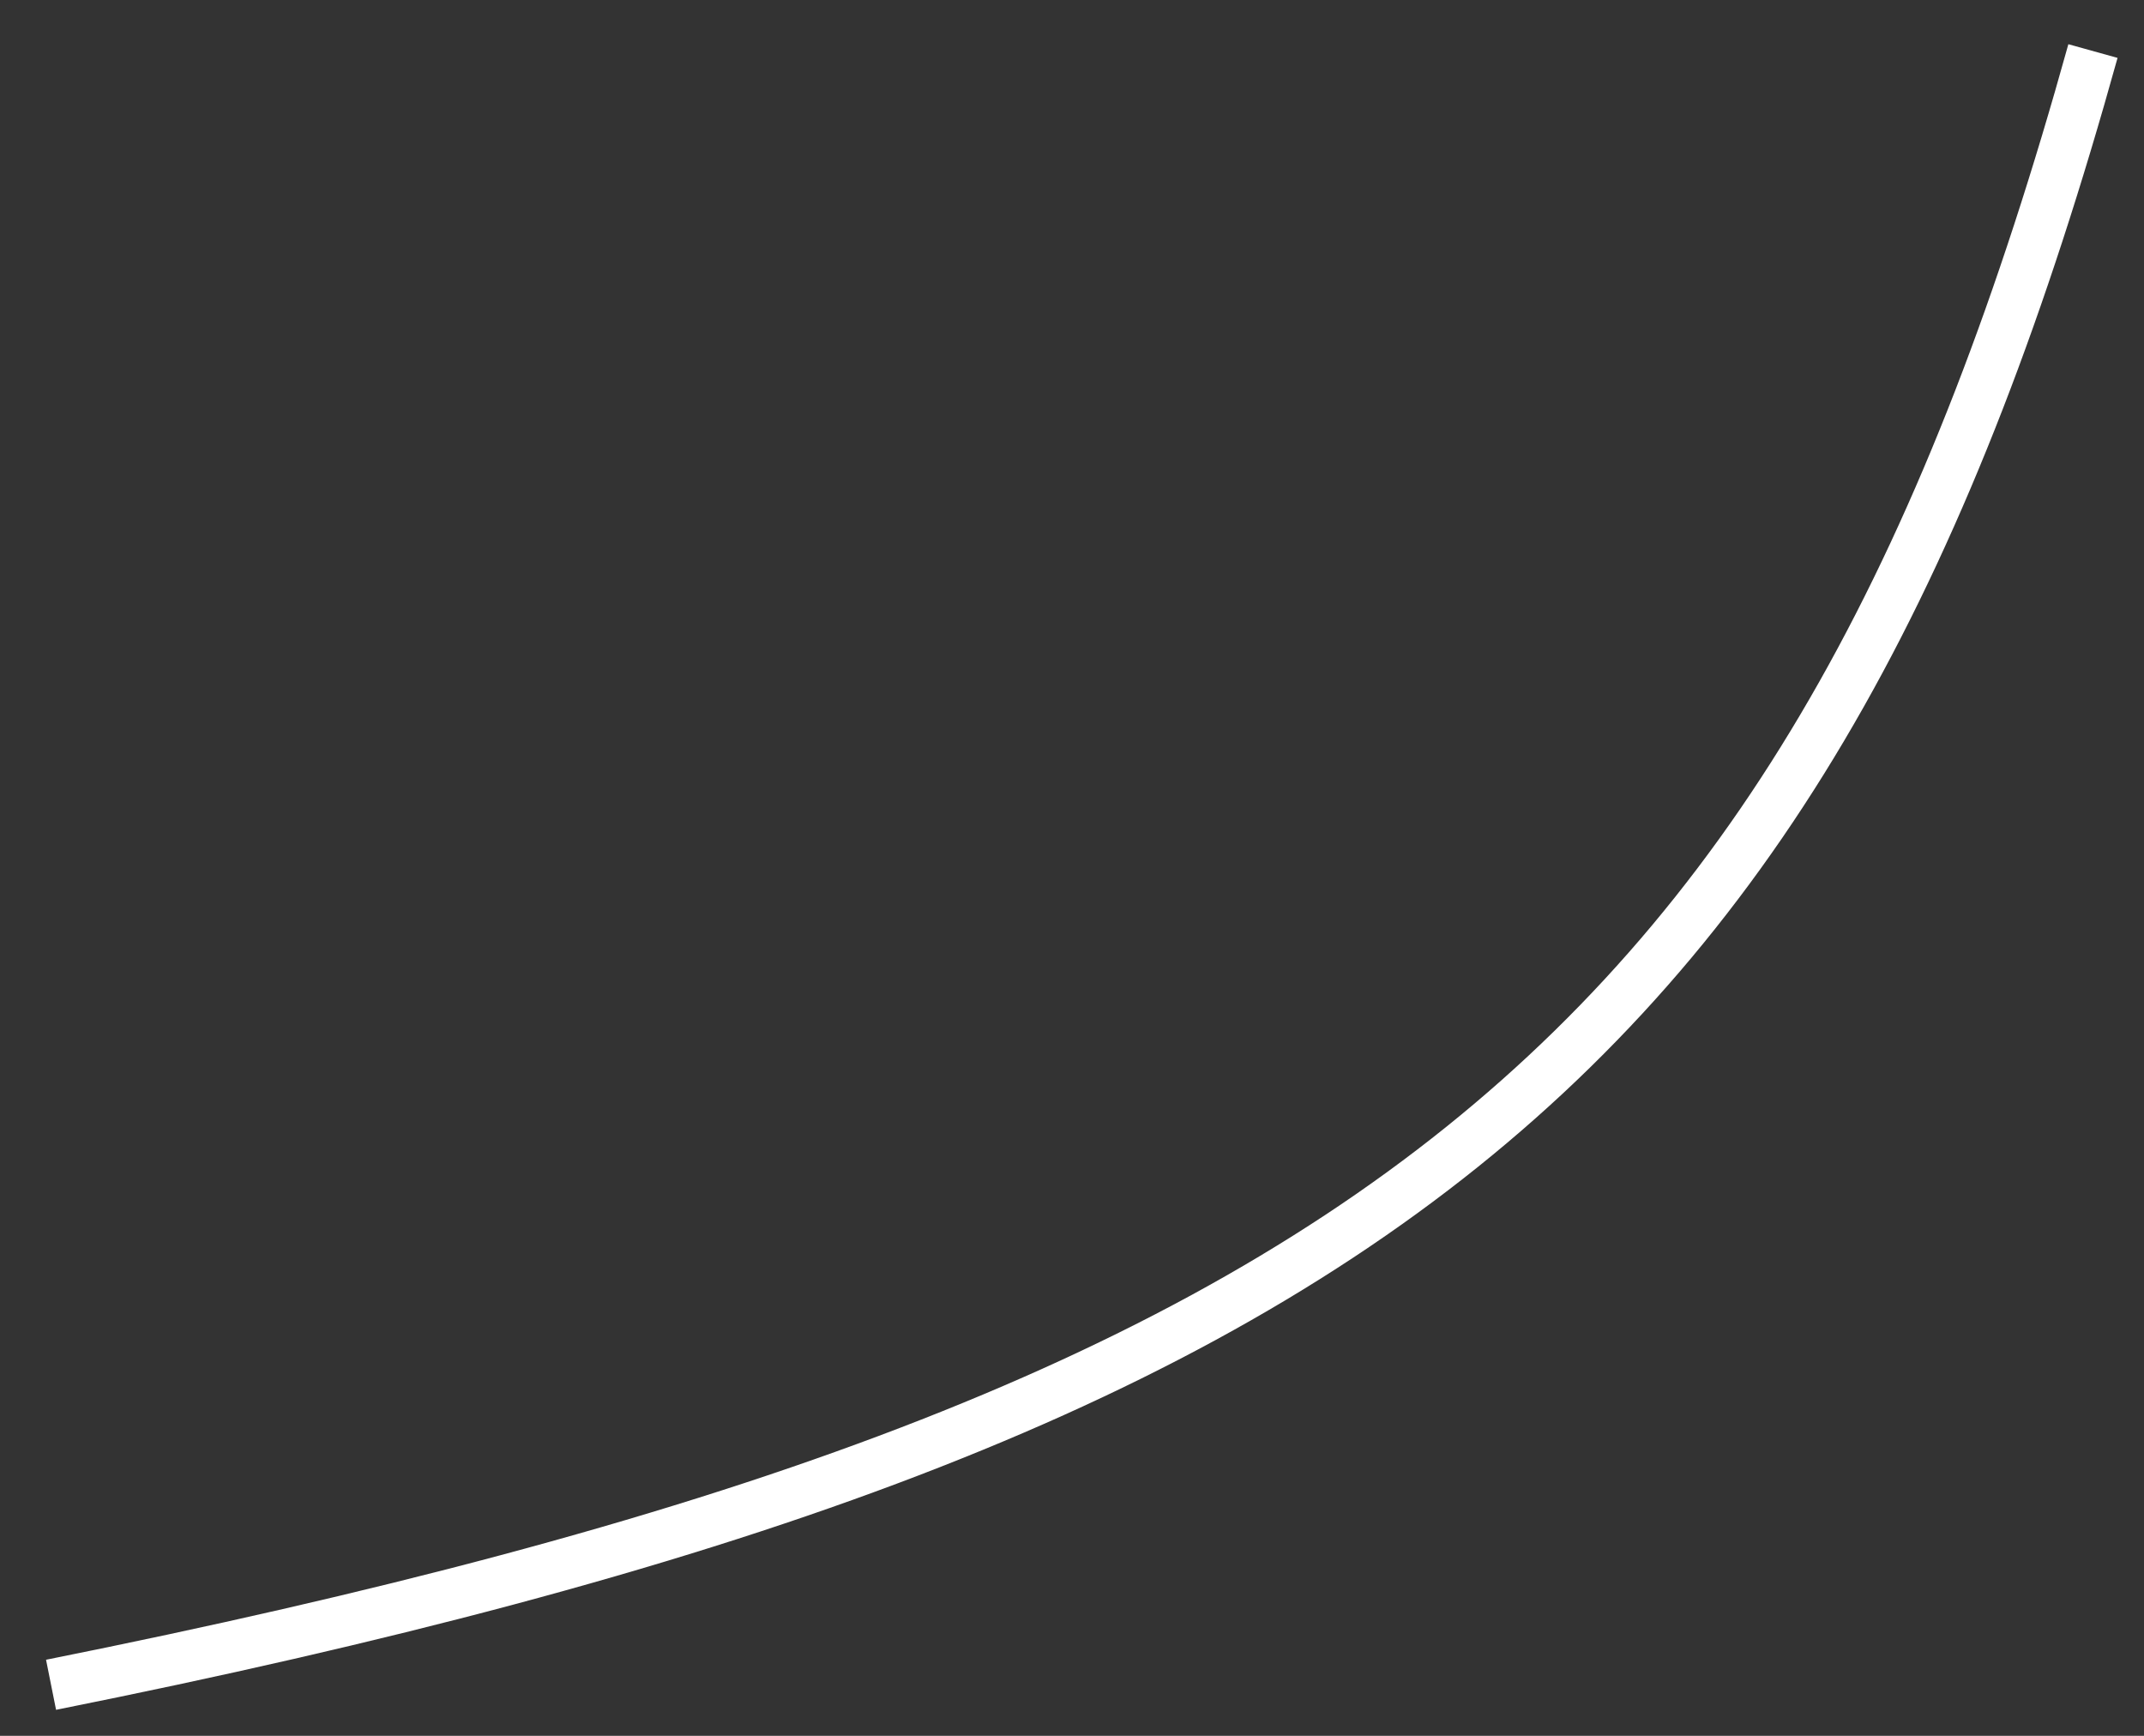<svg width="42" height="34" viewBox="0 0 42 34" fill="none" xmlns="http://www.w3.org/2000/svg">
<rect x="0" y="0" width="42" height="34" fill="#333333" stroke="none"/>
<path d="M1 33C26.863 27.825 35.513 20.748 41 1" stroke="white"/>
</svg>
